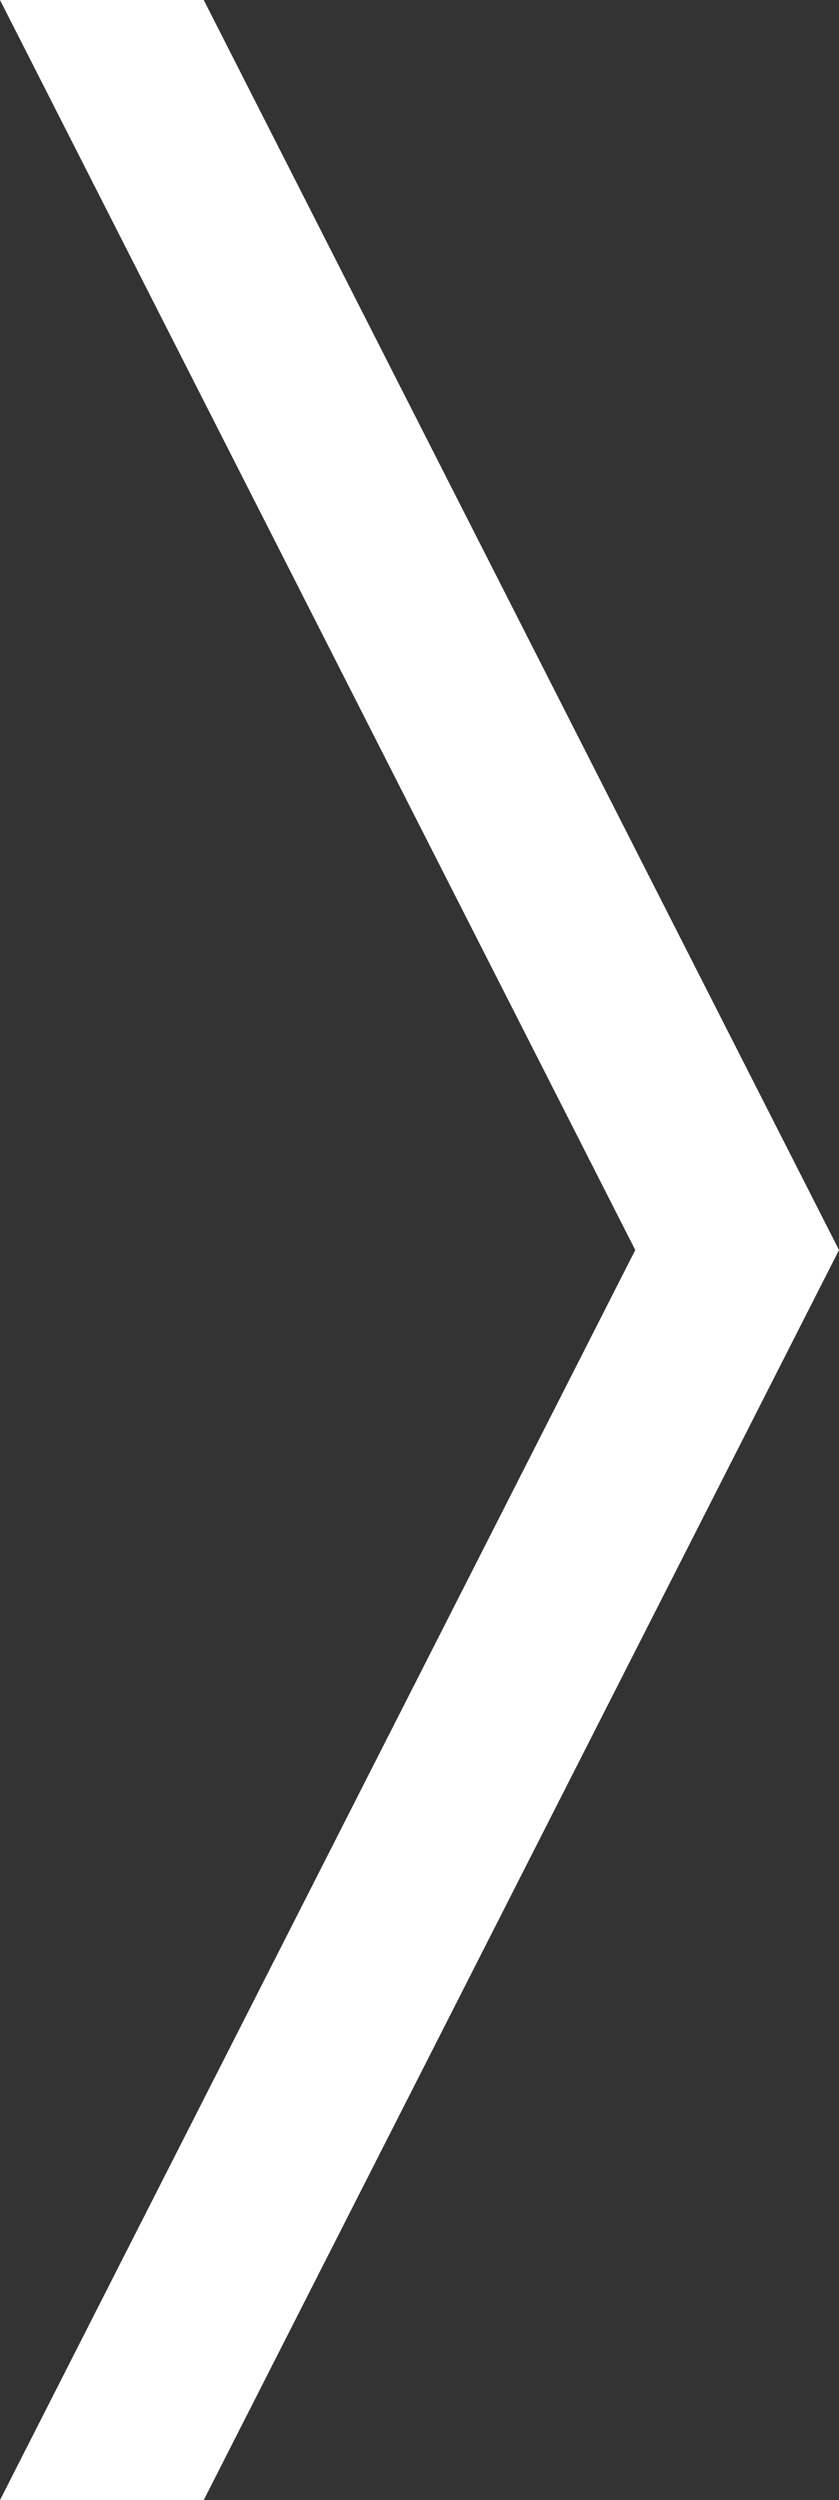 <svg id="Layer_1" data-name="Layer 1" xmlns="http://www.w3.org/2000/svg" viewBox="0 0 22.98 68.4"><rect x="0" y="0" width="22.98" height="68.4" fill="#333333" stroke="none"/><defs><style>.cls-1{fill:#fff;}</style></defs><title>Plant Tracer Assets</title><path class="cls-1" d="M5.58,68.4H0L17.4,34.2,0,0H5.58L22.98,34.2Z"/></svg>